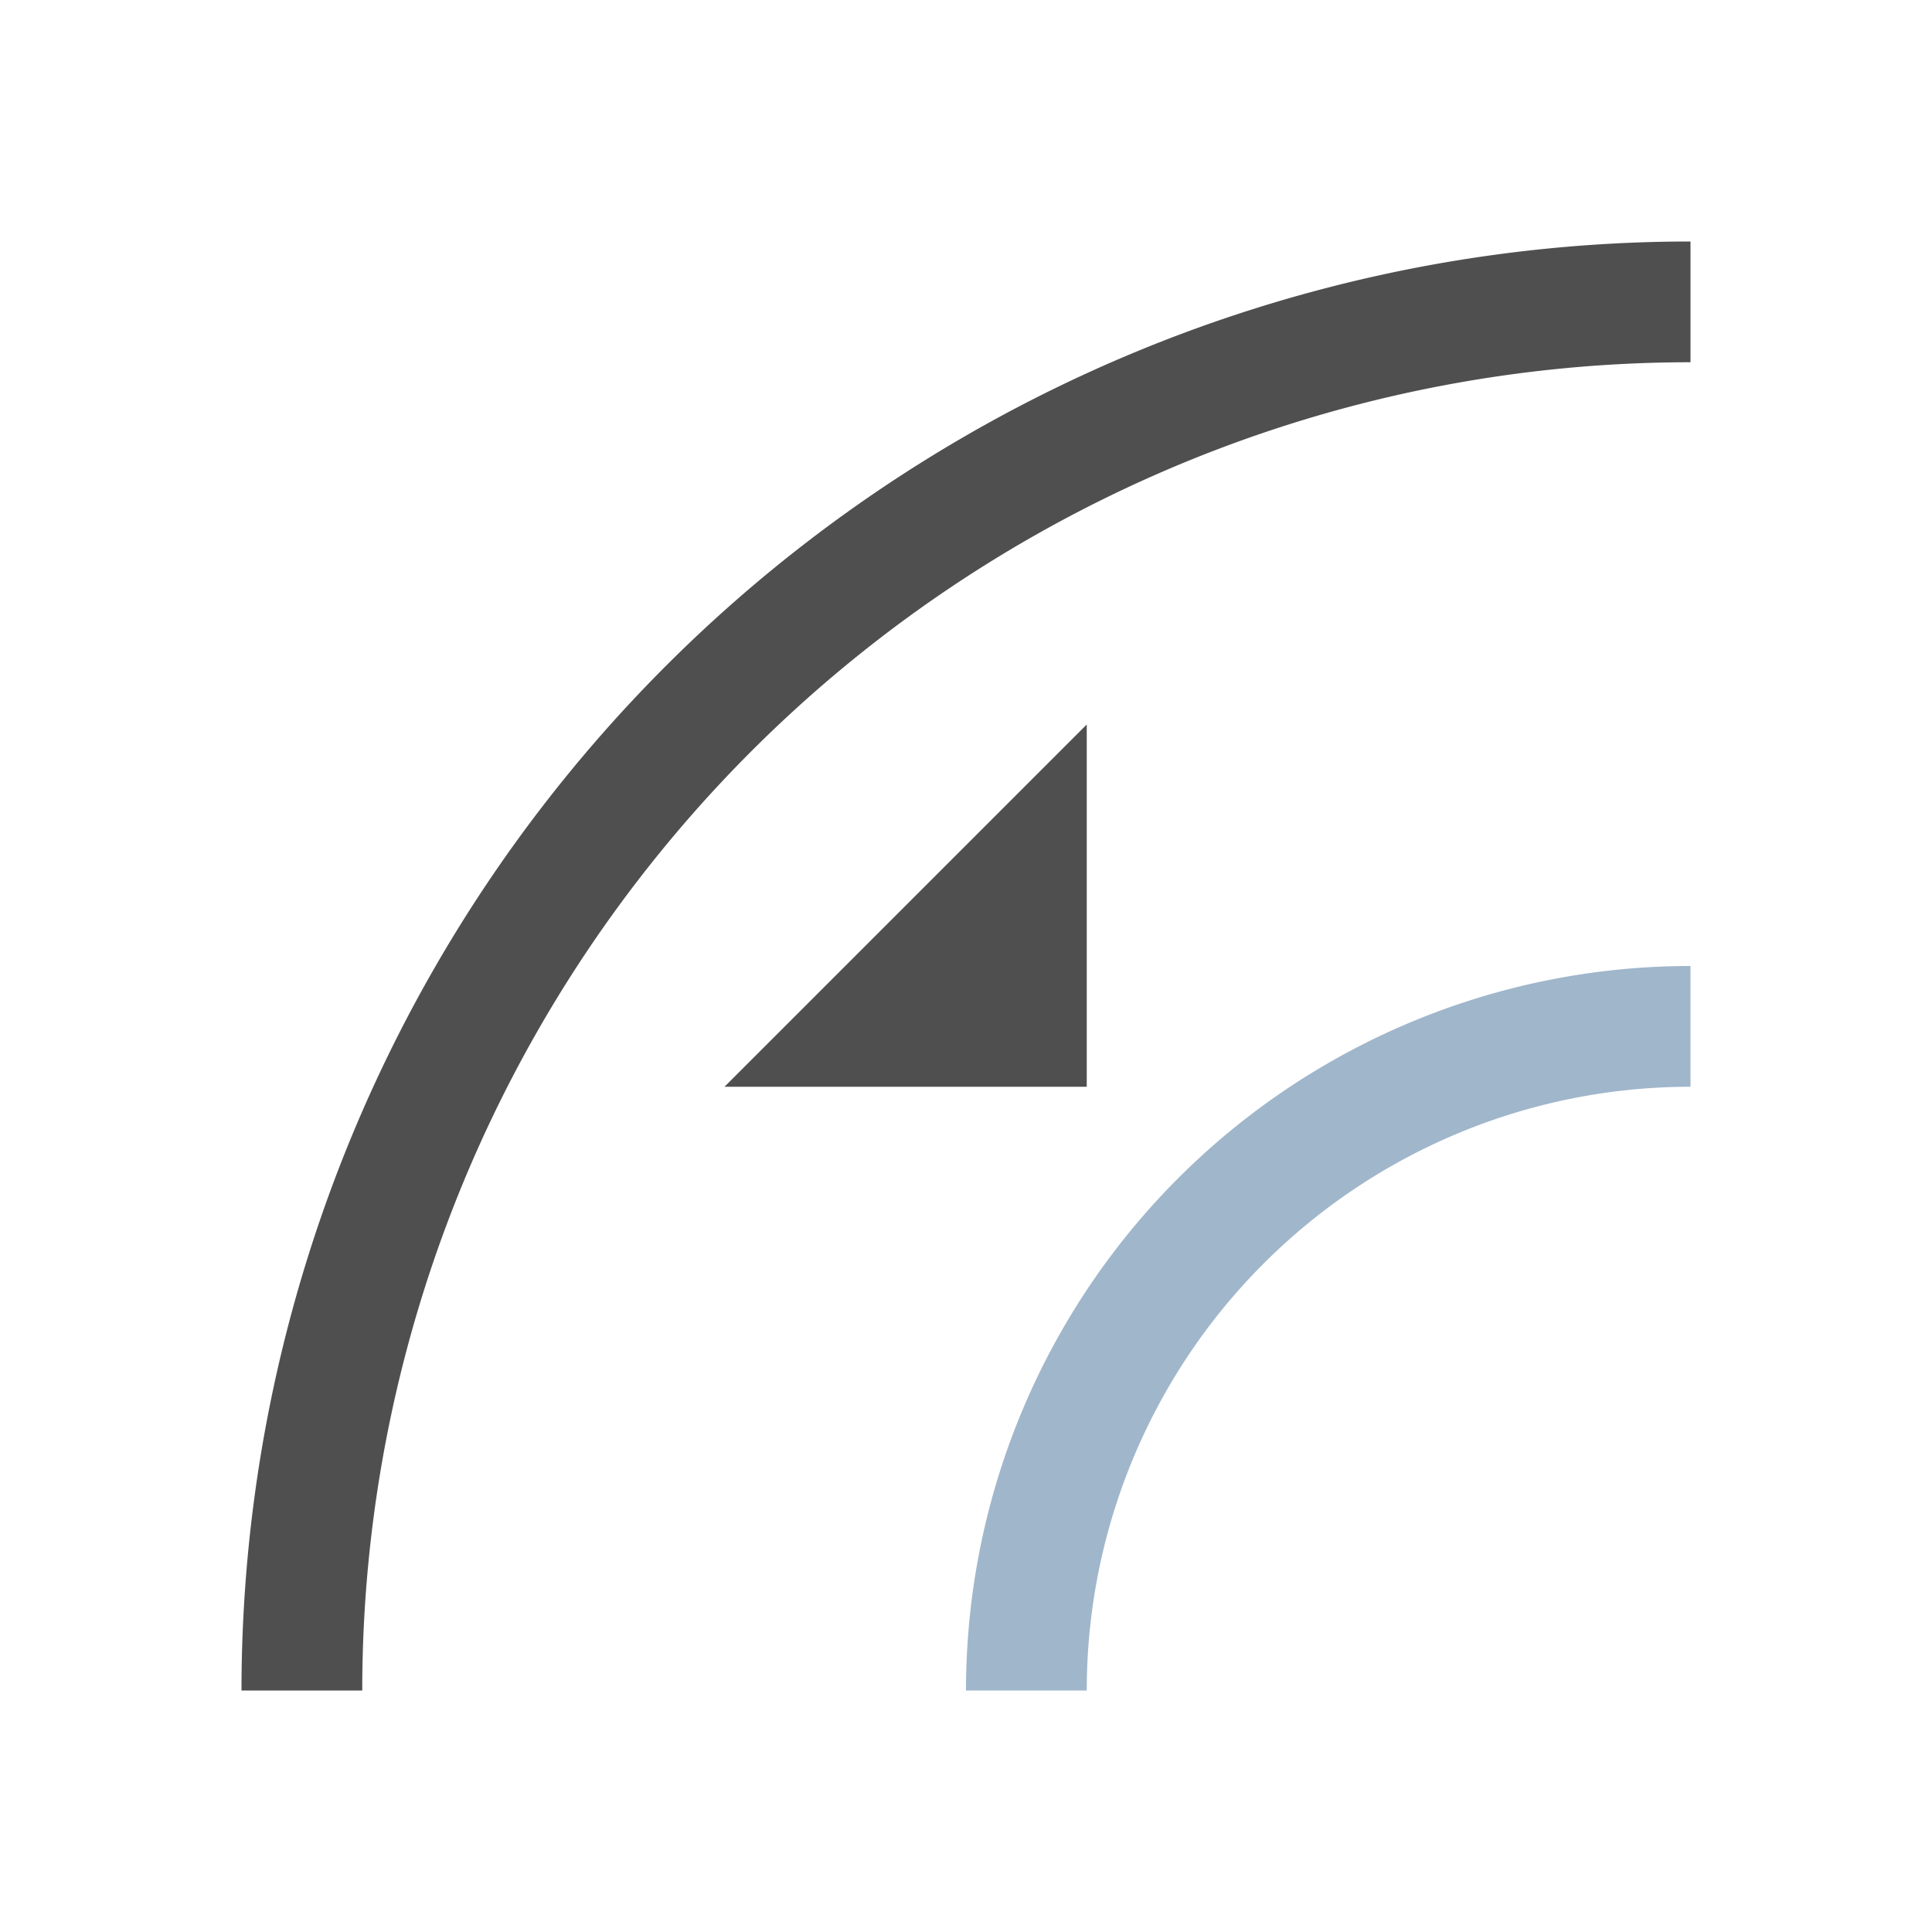<svg xmlns="http://www.w3.org/2000/svg" viewBox="0 0 16 16">
    <path d="M14 2A12 12 0 0 0 2 14h1A11 11 0 0 1 14 3V2zM9 6 6 9h3V6z" style="fill:currentColor;fill-opacity:1;stroke:none;color:#050505;opacity:.7"/>
    <path d="M14 8a6 6 0 0 0-6 6h1a5 5 0 0 1 5-5z" style="fill:currentColor;fill-opacity:1;stroke:none;color:#a0b6cb"/>
</svg>
